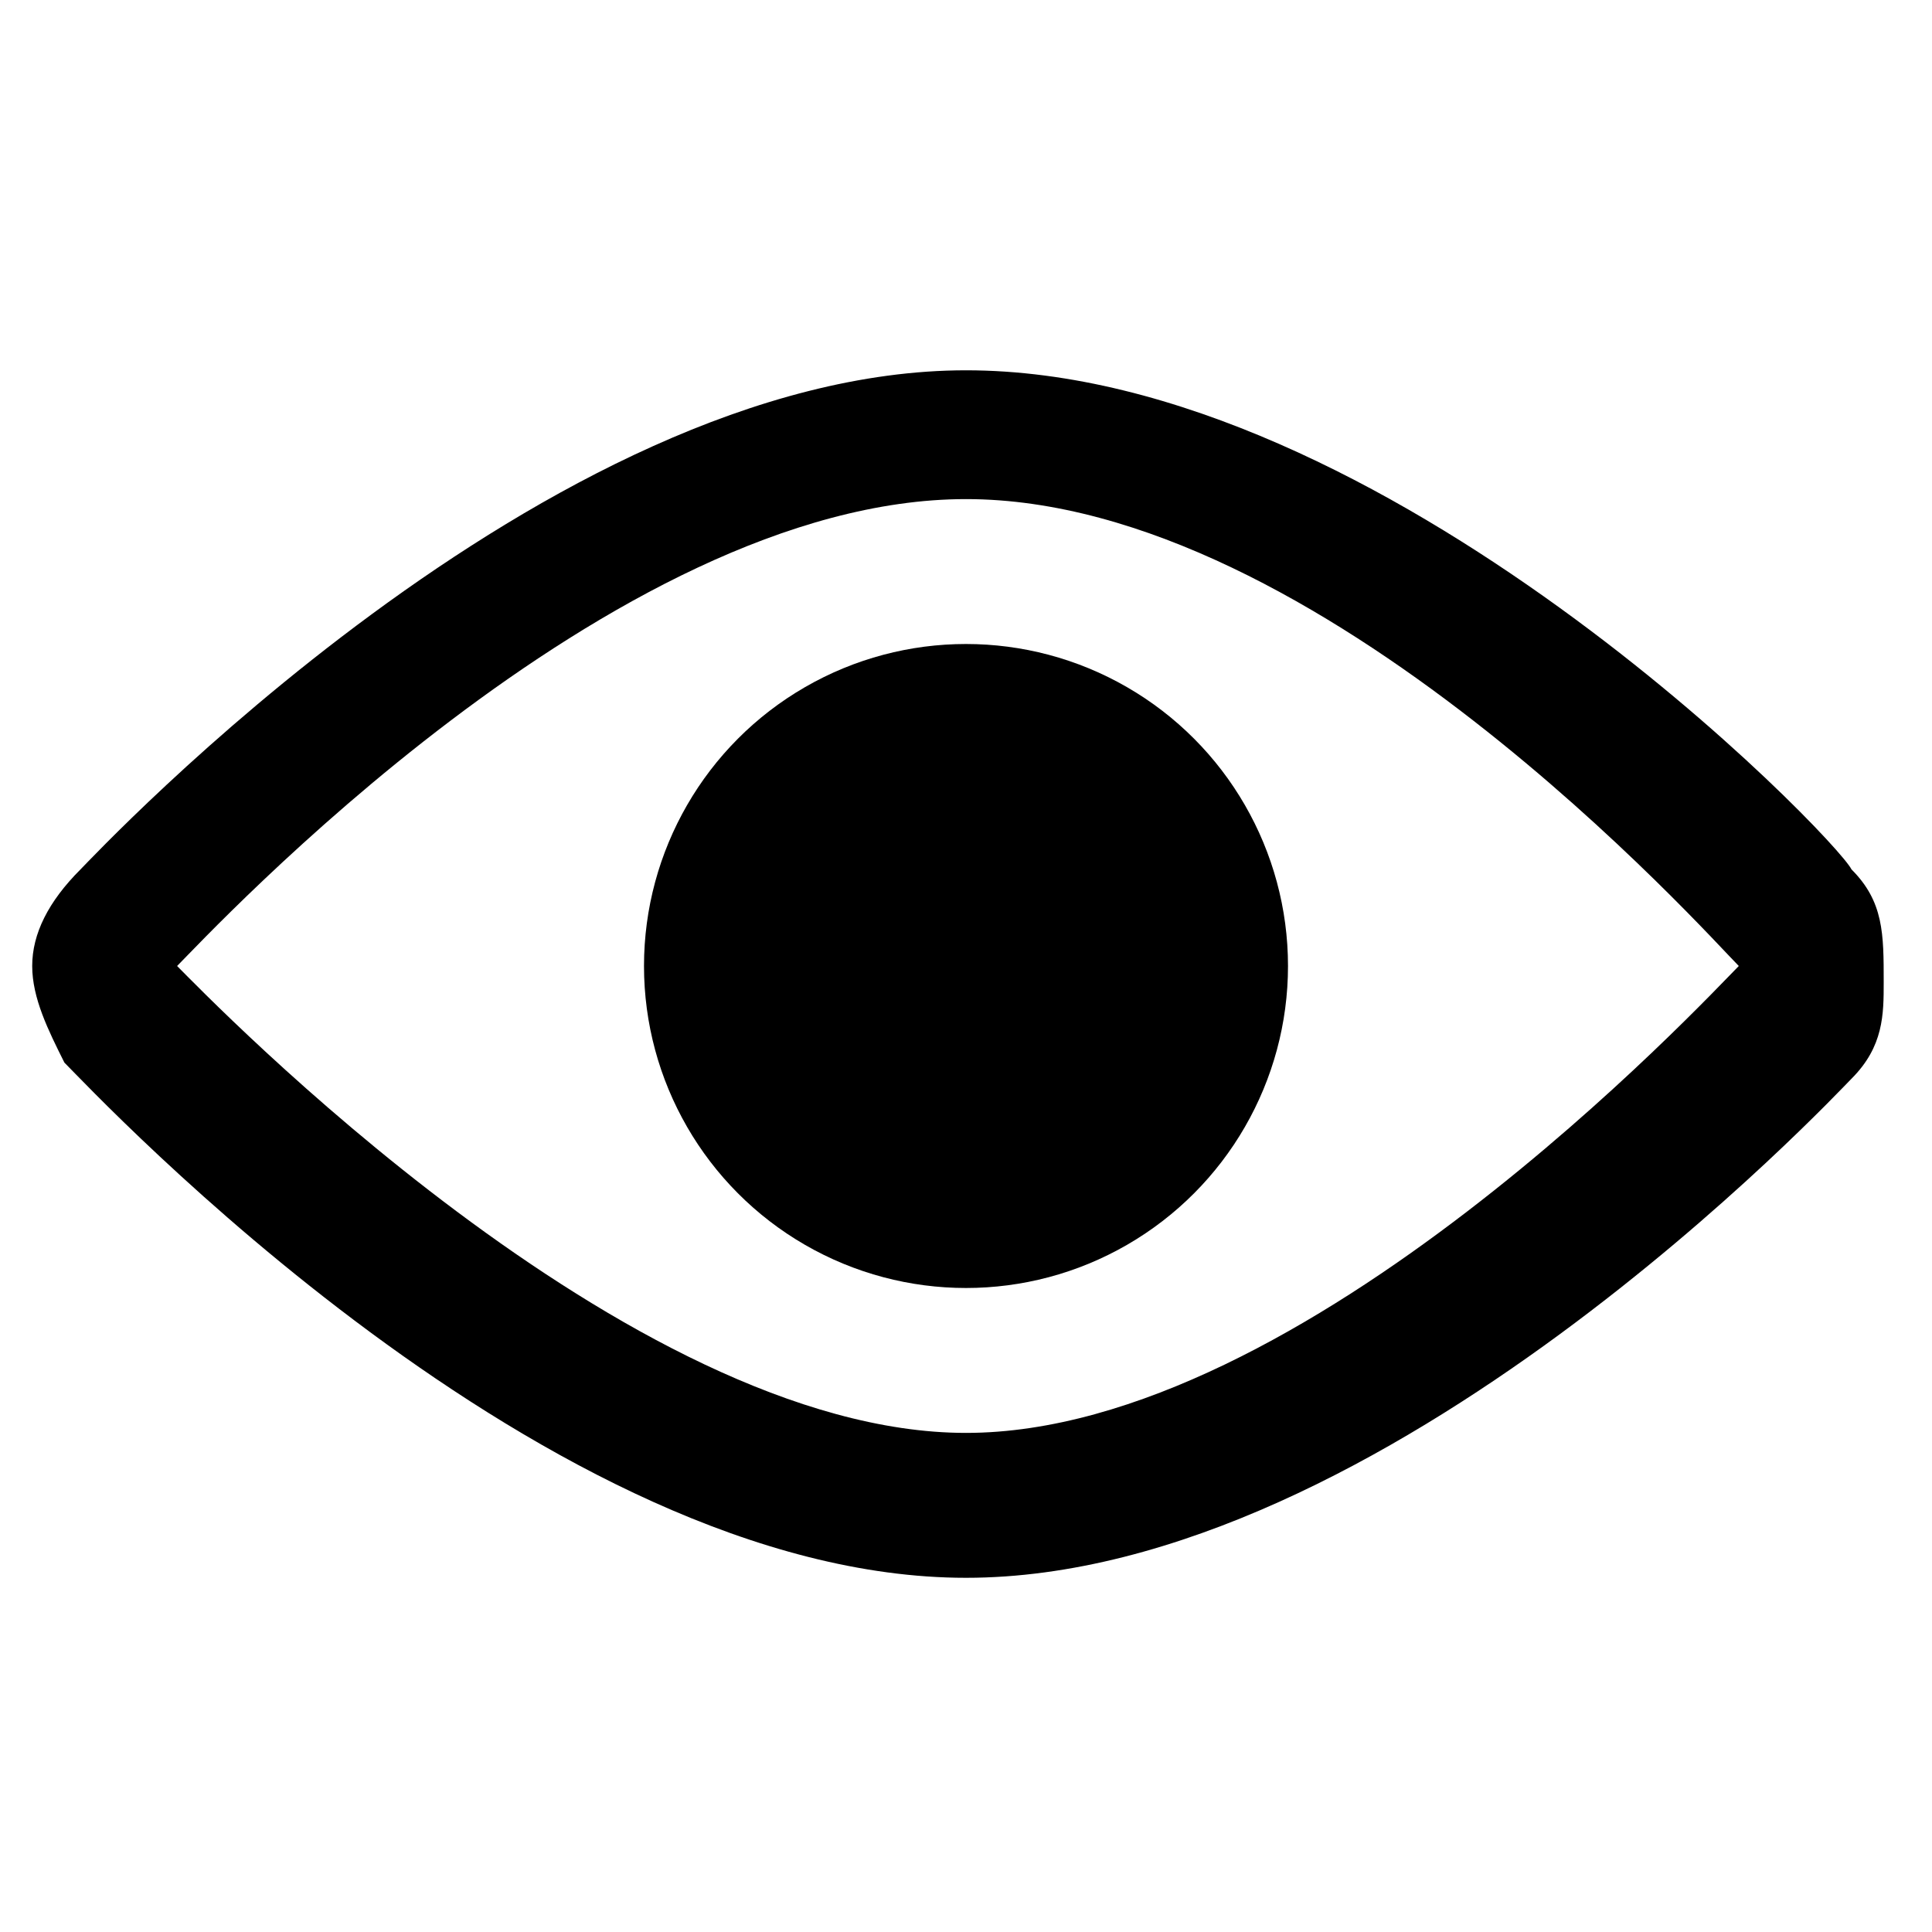 <?xml version="1.0" encoding="utf-8"?>
<!-- Generator: Adobe Illustrator 20.1.0, SVG Export Plug-In . SVG Version: 6.00 Build 0)  -->
<svg version="1.1" id="Layer_1" xmlns="http://www.w3.org/2000/svg" xmlns:xlink="http://www.w3.org/1999/xlink" x="0px" y="0px"
	 viewBox="0 0 12 12" style="enable-background:new 0 0 12 12;" xml:space="preserve">
<style type="text/css">
	.st0{fill:#000000;}
</style>
<circle class="st0" cx="6" cy="6" r="2"/>
<path class="st0" d="M11.5,5.4C11.4,5.2,8.6,2.3,6,2.3s-5.4,3-5.5,3.1C0.3,5.6,0.2,5.8,0.2,6v0c0,0.2,0.1,0.4,0.2,0.6
	C0.6,6.8,3.4,9.8,6,9.8s5.4-3,5.5-3.1c0.2-0.2,0.2-0.4,0.2-0.6v0C11.7,5.8,11.7,5.6,11.5,5.4z M10.8,6C10.6,6.2,8.1,8.9,6,8.9
	S1.3,6.2,1.1,6l0,0C1.3,5.8,3.8,3.1,6,3.1S10.6,5.8,10.8,6L10.8,6z"/>
</svg>
